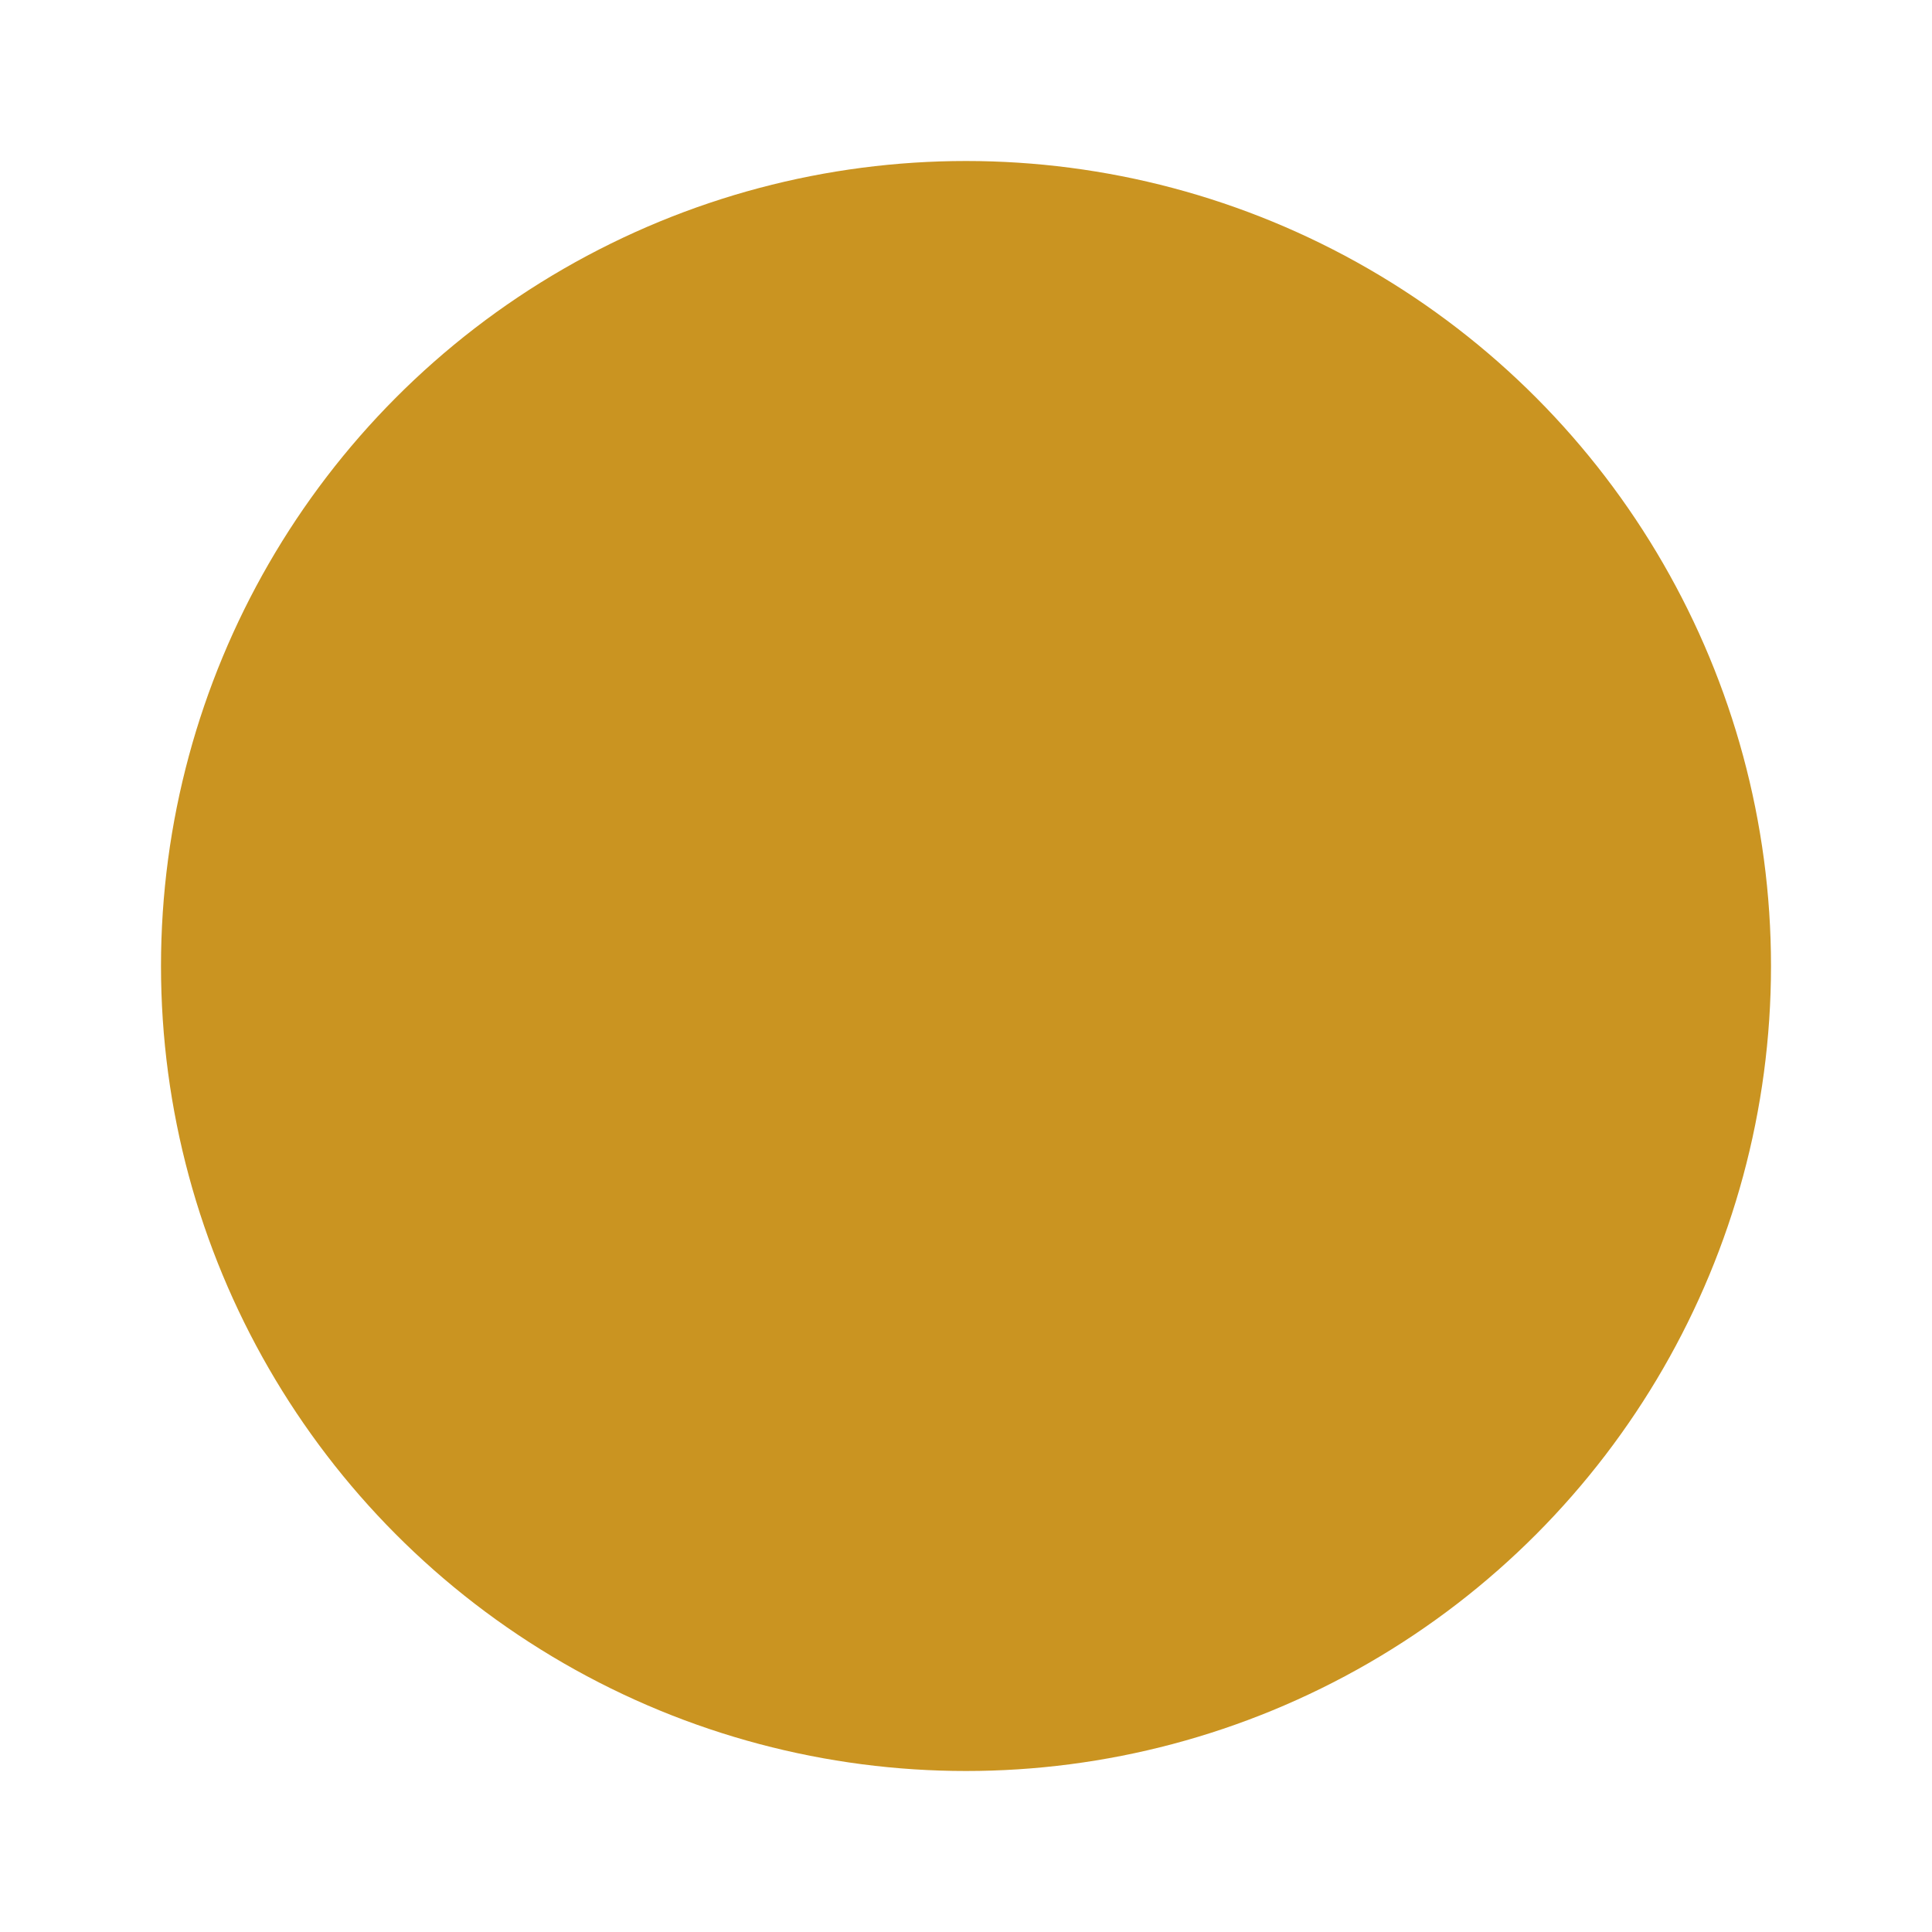 <svg xmlns="http://www.w3.org/2000/svg" width="1.2em" height="1.2em" viewBox="0 0 24 24">
    <g fill="none" stroke="#ca9421" stroke-dasharray="2" stroke-dashoffset="4"
        stroke-linecap="round" stroke-width="4">
        <path d="M0 0">
            <animate fill="freeze" attributeName="d" begin="0.45s" dur="0.15s"
                values="M12 19v1M19 12h1M12 5v-1M5 12h-1;M12 21v1M21 12h1M12 3v-1M3 12h-1" />
            <animate fill="freeze" attributeName="stroke-dashoffset" begin="0.45s" dur="0.15s"
                values="2;0" />
        </path>
        <path d="M0 0">
            <animate fill="freeze" attributeName="d" begin="0.675s" dur="0.15s"
                values="M17 17l0.5 0.5M17 7l0.5 -0.5M7 7l-0.5 -0.5M7 17l-0.5 0.5;M18.5 18.5l0.5 0.5M18.5 5.5l0.5 -0.5M5.5 5.5l-0.5 -0.5M5.5 18.5l-0.5 0.5" />
            <animate fill="freeze" attributeName="stroke-dashoffset" begin="0.675s" dur="0.9s"
                values="2;0" />
        </path>
        <animateTransform attributeName="transform" dur="22.5s" repeatCount="indefinite"
            type="rotate" values="0 12 12;360 12 12" />
    </g>
    <mask id="lineMdMoonFilledAltToSunnyFilledLoopTransition0">
        <circle cx="12" cy="12" r="12" fill="#fff" />
        <circle cx="18" cy="6" r="12" fill="#fff">
            <animate fill="freeze" attributeName="cx" dur="0.3s" values="18;22" />
            <animate fill="freeze" attributeName="cy" dur="0.3s" values="6;2" />
            <animate fill="freeze" attributeName="r" dur="0.3s" values="12;3" />
        </circle>
        <circle cx="18" cy="6" r="10">
            <animate fill="freeze" attributeName="cx" dur="0.3s" values="18;22" />
            <animate fill="freeze" attributeName="cy" dur="0.3s" values="6;2" />
            <animate fill="freeze" attributeName="r" dur="0.3s" values="10;1" />
        </circle>
    </mask>
    <circle cx="12" cy="12" r="10" fill="#ca9421"
        mask="url(#lineMdMoonFilledAltToSunnyFilledLoopTransition0)">
        <animate fill="freeze" attributeName="r" dur="0.3s" values="10;6" />
    </circle>
</svg>